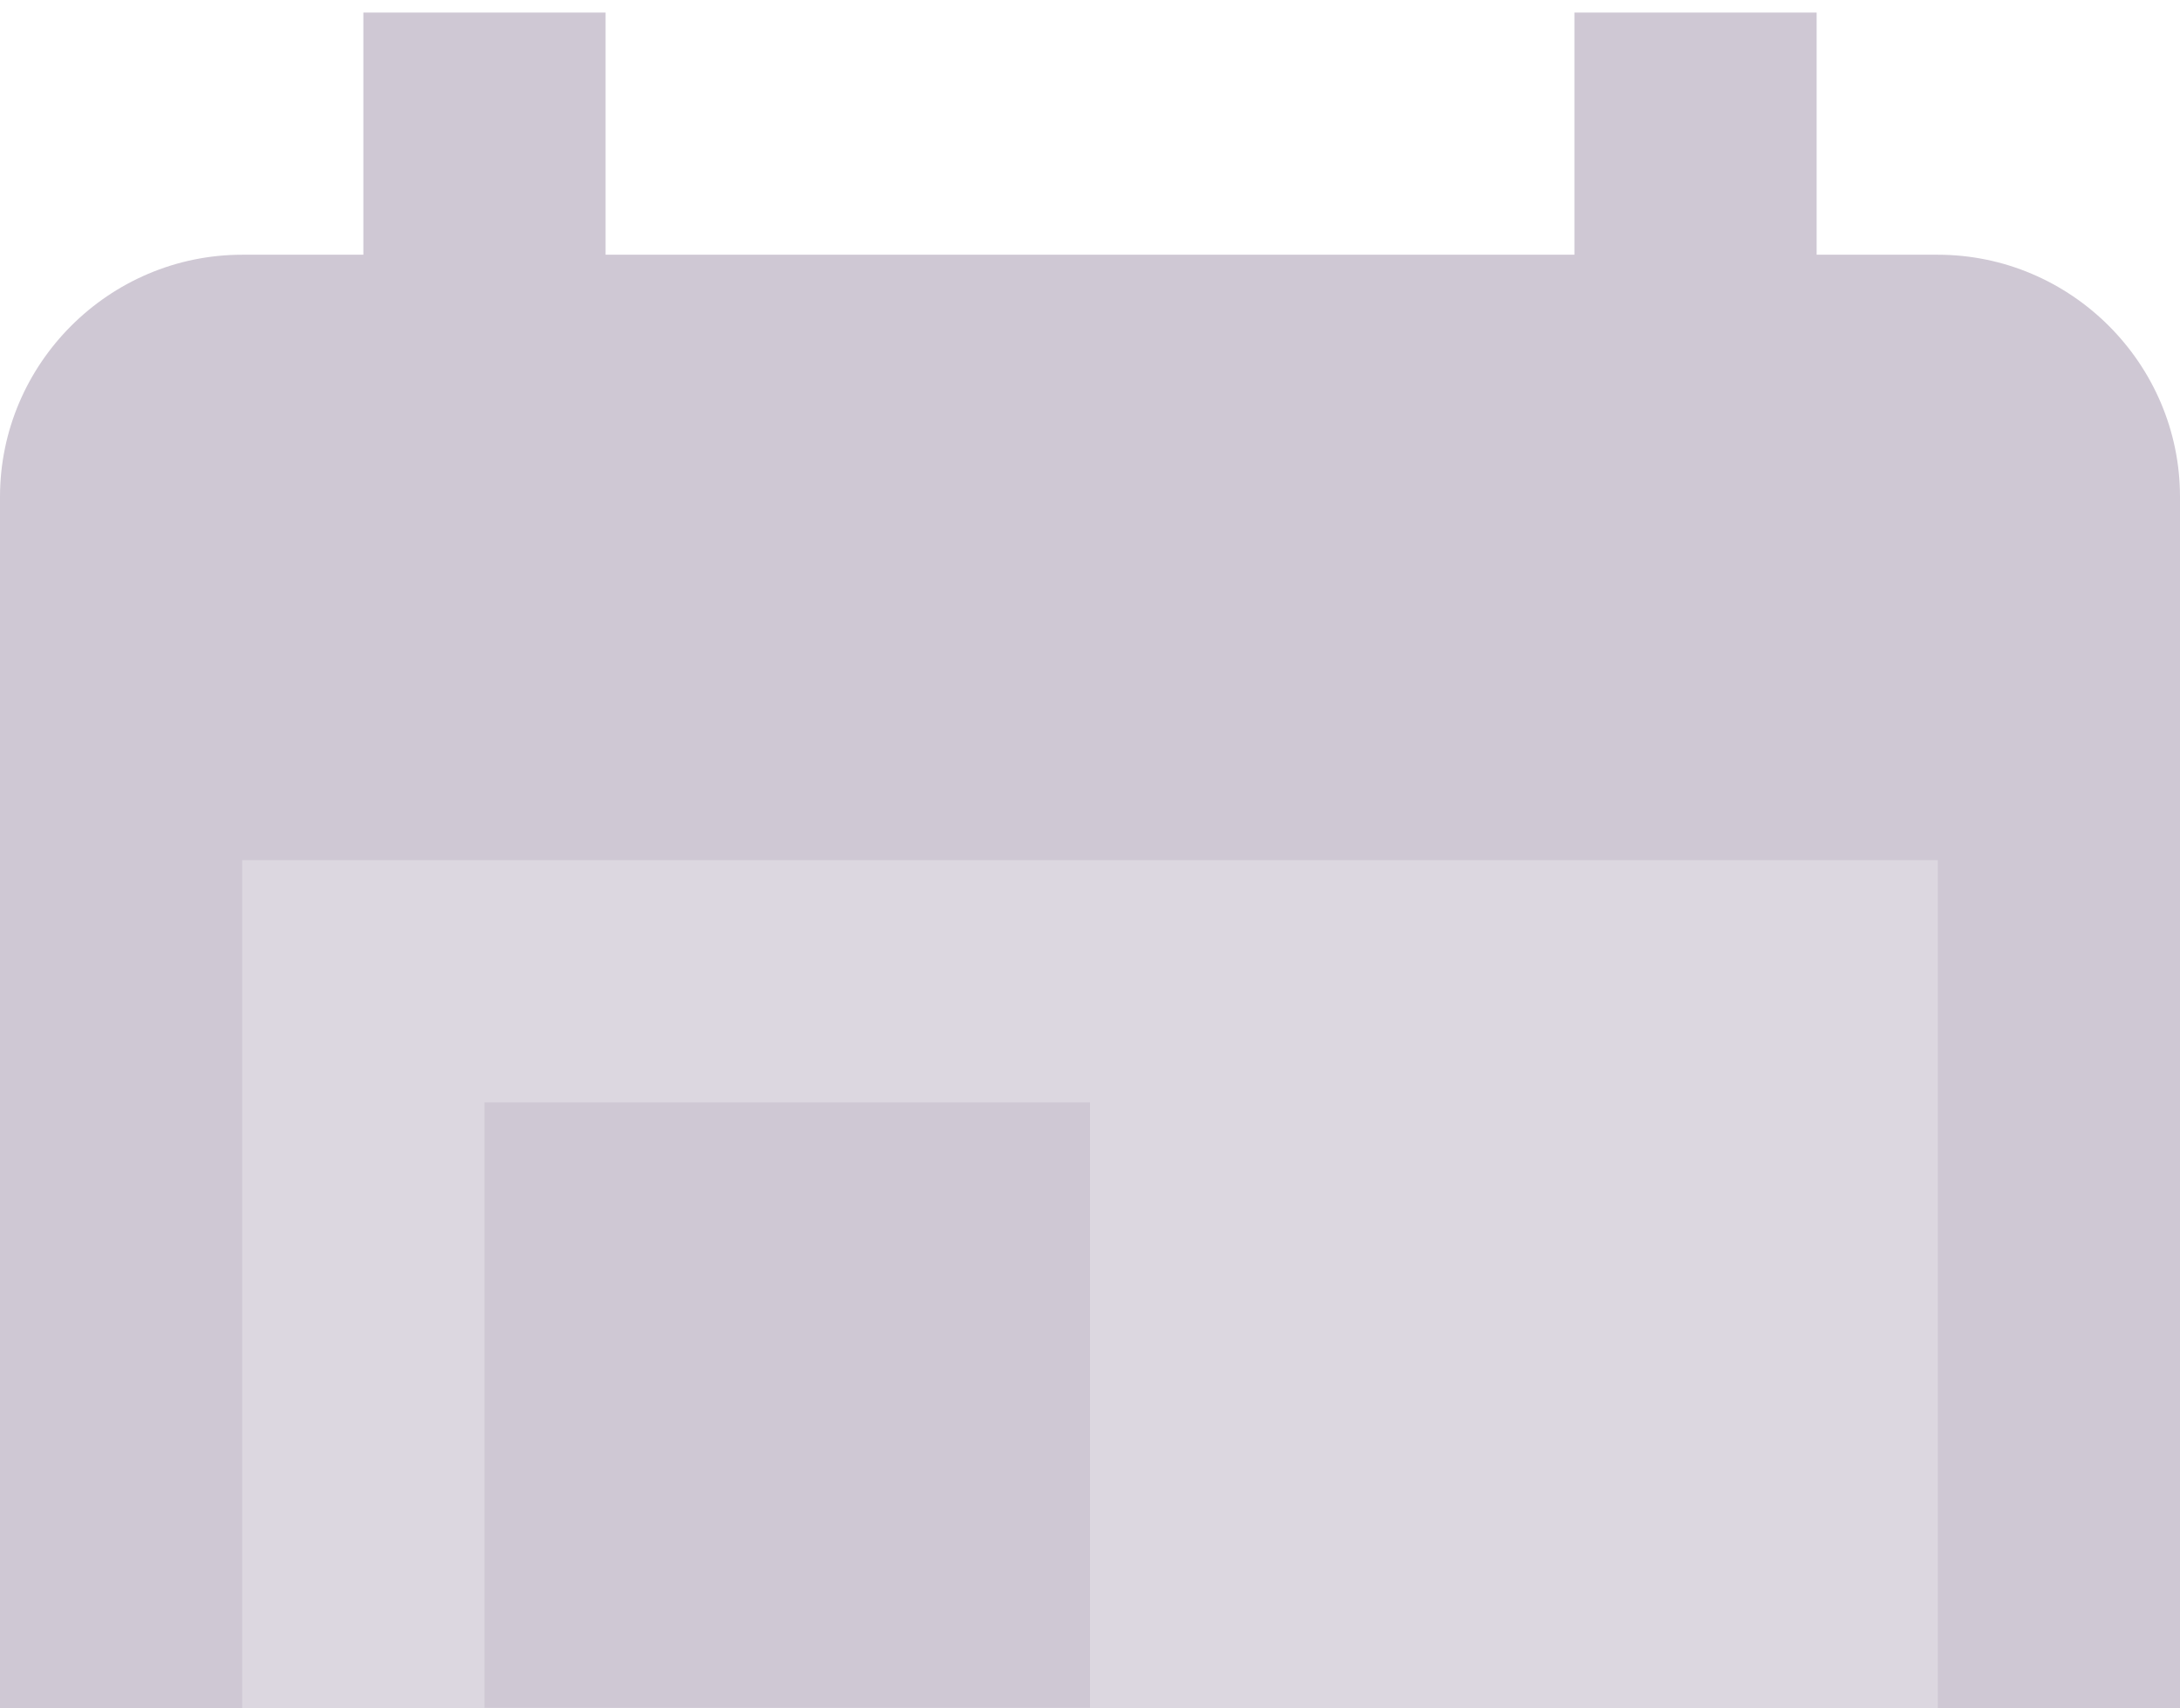 <svg width="37" height="29" viewBox="0 0 37 29" fill="none" xmlns="http://www.w3.org/2000/svg">
<g clip-path="url(#clip0_1165_19767)">
<g clip-path="url(#clip1_1165_19767)">
<rect x="4" y="14" width="29" height="15" fill="#DCD7E0"/>
<path fill-rule="evenodd" clip-rule="evenodd" d="M30.833 4.324H32.889C35.15 4.324 37 6.174 37 8.435V37.213C37 39.474 35.15 41.324 32.889 41.324H4.111C1.85 41.324 0 39.474 0 37.213V8.435C0 6.174 1.85 4.324 4.111 4.324H6.167V0.213H10.278V4.324H26.722V0.213H30.833V4.324ZM4.111 37.213H32.889V14.601H4.111V37.213ZM8.222 18.713H18.5V28.99H8.222V18.713Z" fill="#CFC8D4"/>
</g>
</g>
<defs>
<clipPath id="clip0_1165_19767">
<rect width="37" height="29" fill="white"/>
</clipPath>
<clipPath id="clip1_1165_19767">
<rect width="37" height="41.111" fill="white" transform="translate(0 0.213)"/>
</clipPath>
</defs>
</svg>
